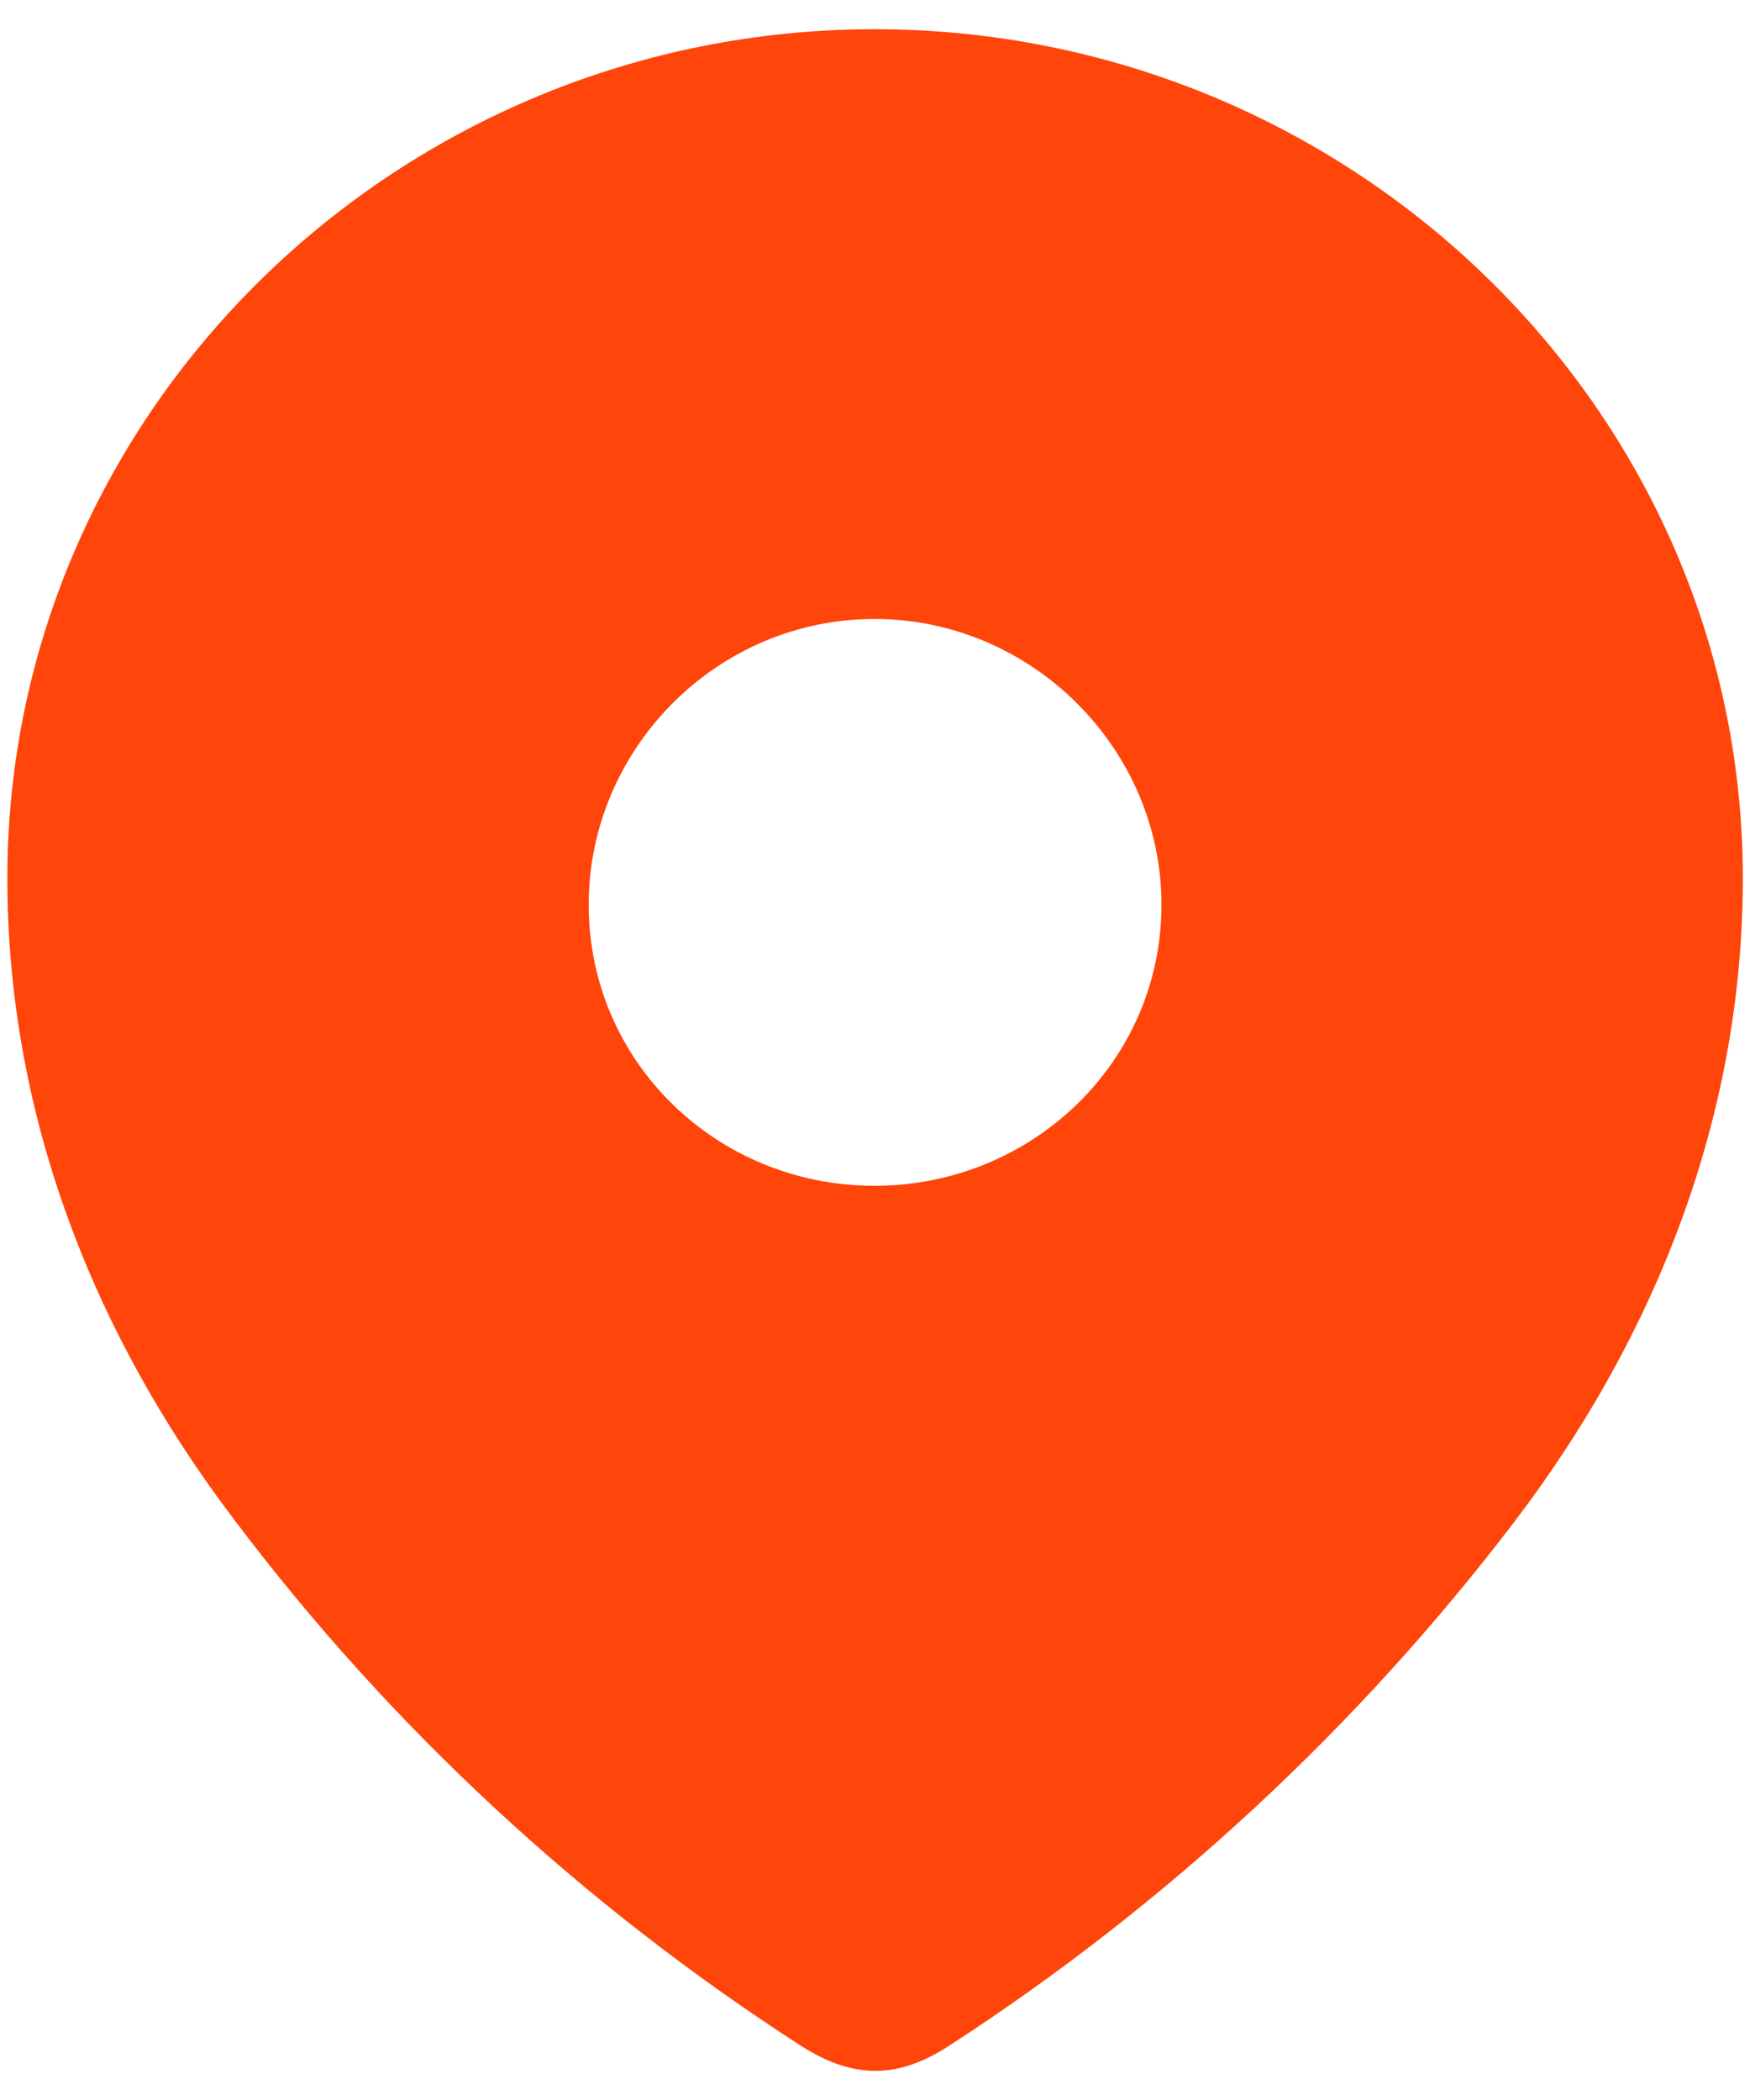 <svg width="10" height="12" viewBox="0 0 10 12" fill="none" xmlns="http://www.w3.org/2000/svg">
<path fill-rule="evenodd" clip-rule="evenodd" d="M0.042 5.019C0.042 2.336 2.284 0.167 4.997 0.167C7.716 0.167 9.959 2.336 9.959 5.019C9.959 6.371 9.467 7.626 8.658 8.69C7.765 9.864 6.664 10.886 5.425 11.689C5.142 11.874 4.886 11.889 4.575 11.689C3.329 10.886 2.228 9.864 1.343 8.69C0.533 7.626 0.042 6.371 0.042 5.019ZM3.364 5.17C3.364 6.069 4.097 6.776 4.997 6.776C5.896 6.776 6.637 6.069 6.637 5.17C6.637 4.278 5.896 3.537 4.997 3.537C4.097 3.537 3.364 4.278 3.364 5.17Z" fill="#FF4509"/>
</svg>
